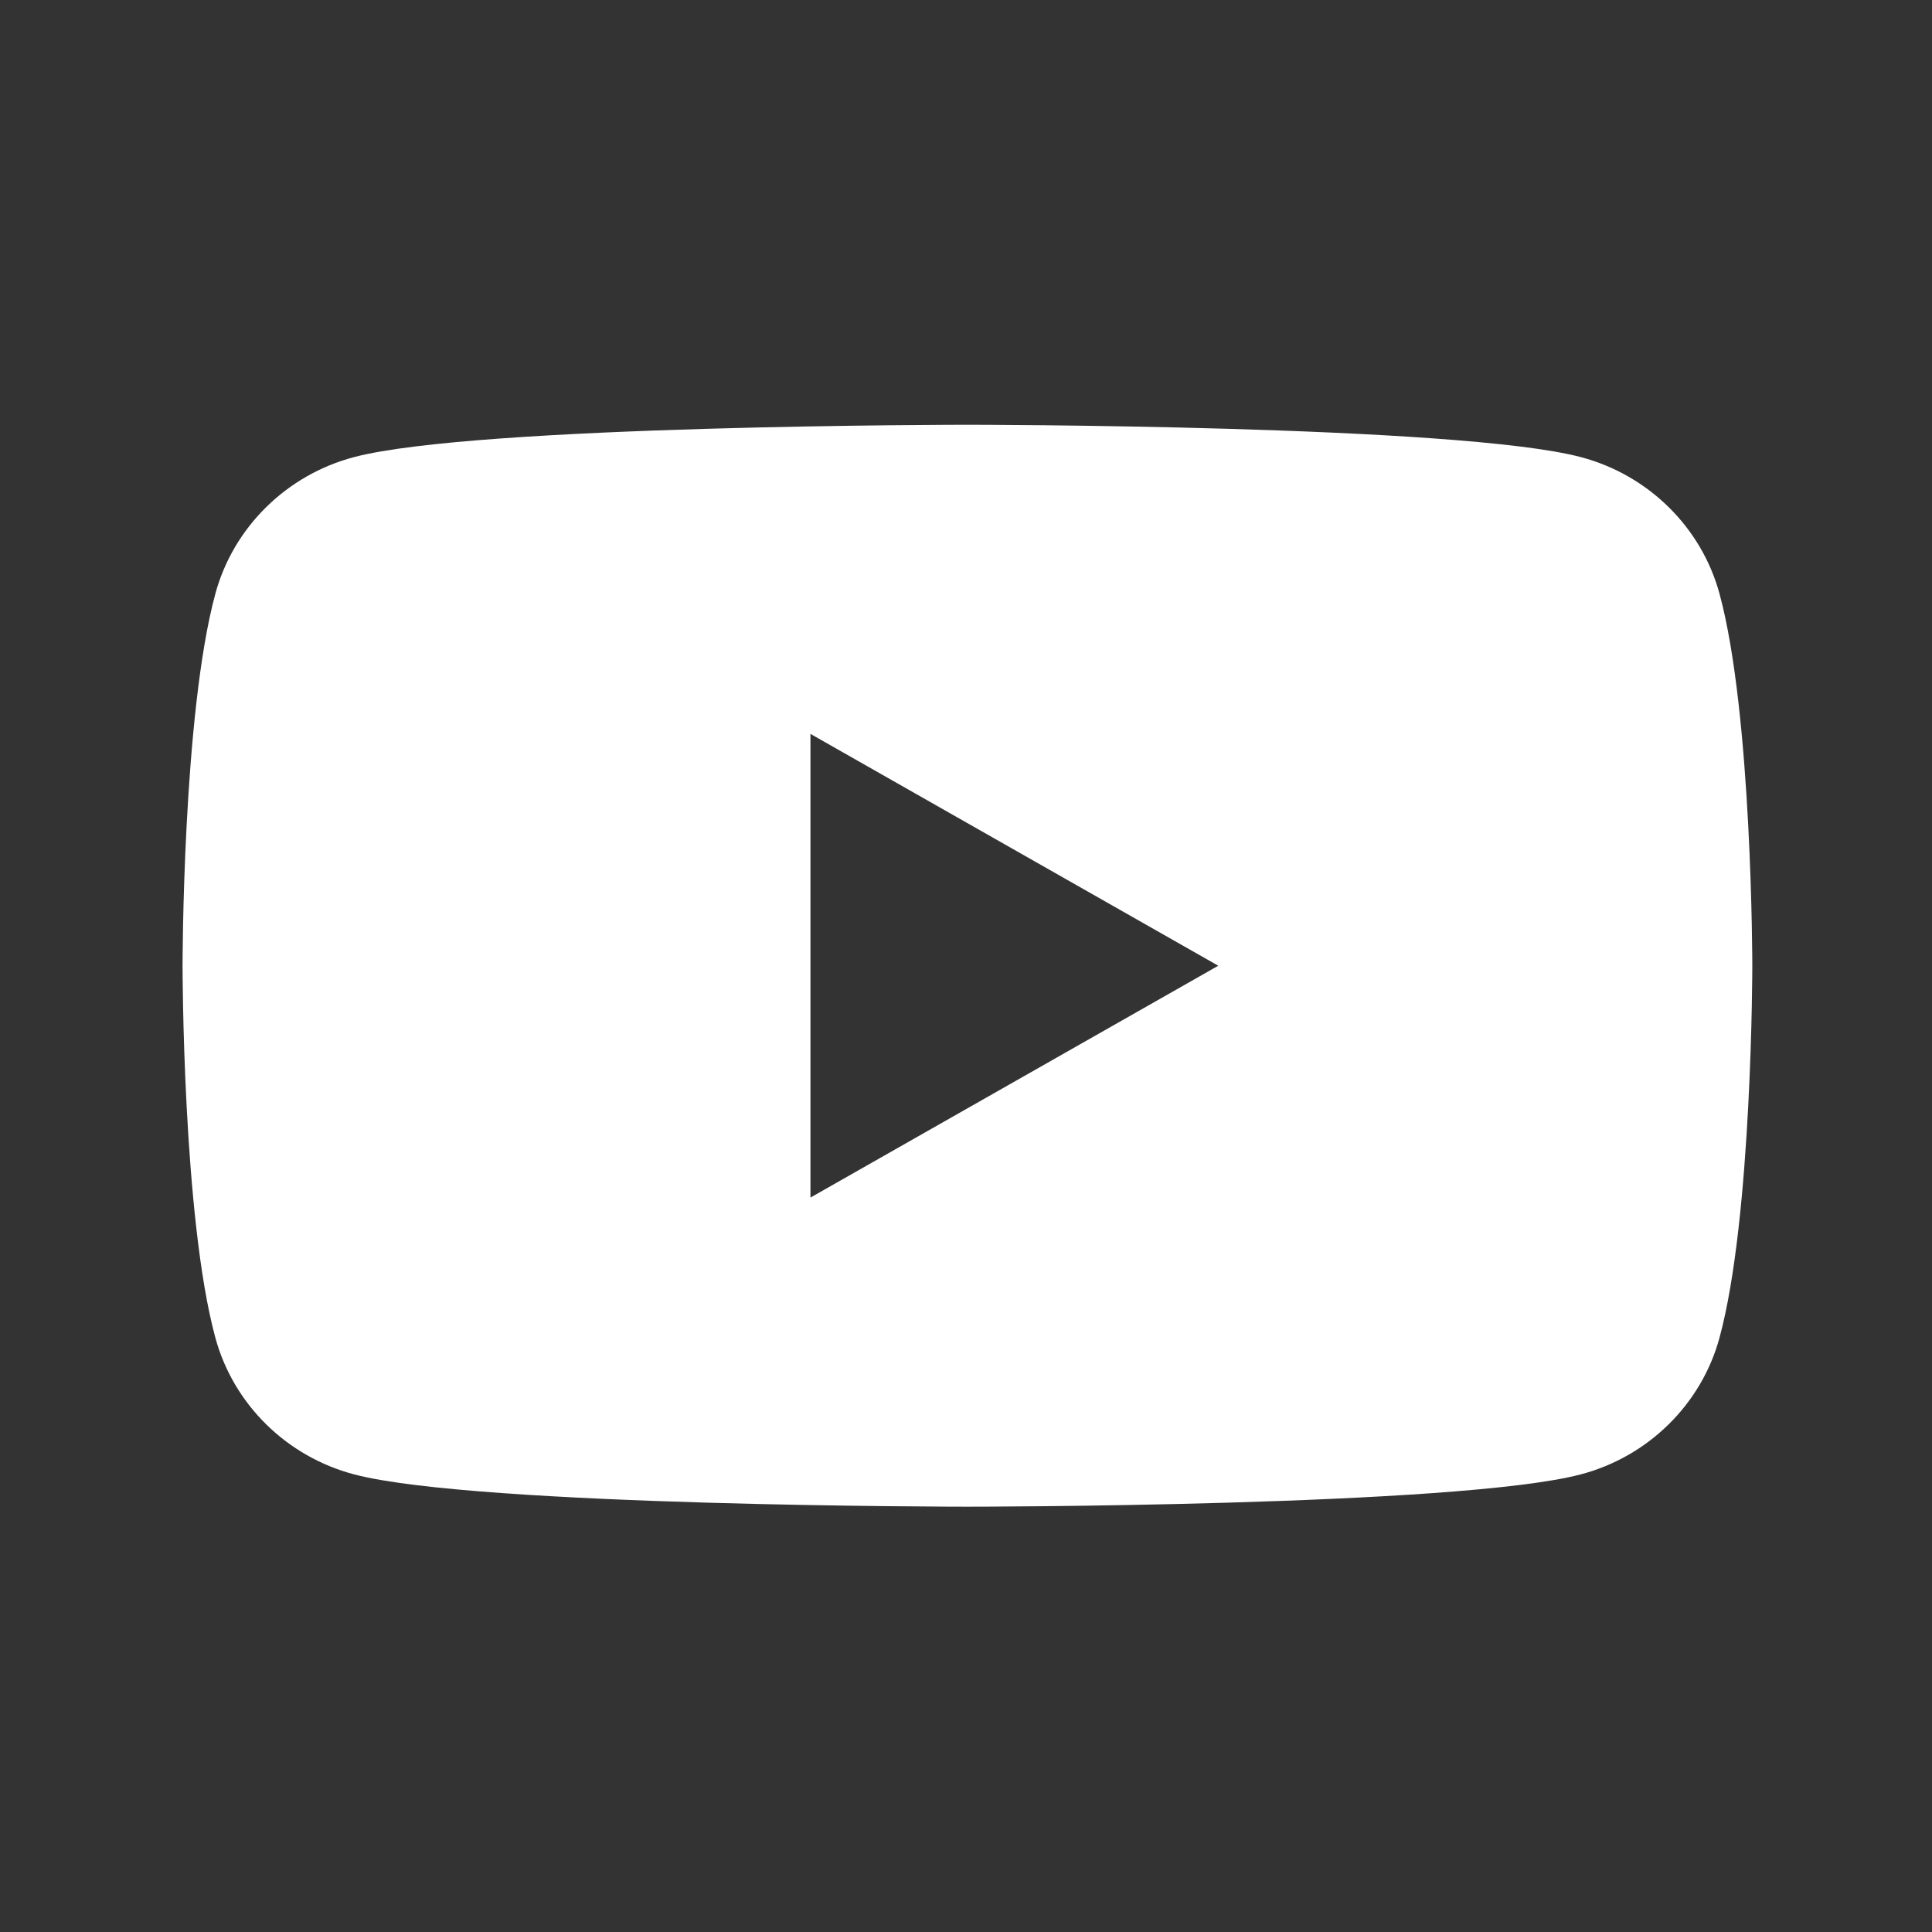 <?xml version="1.0" encoding="UTF-8" standalone="no" ?>
<!DOCTYPE svg PUBLIC "-//W3C//DTD SVG 1.1//EN" "http://www.w3.org/Graphics/SVG/1.1/DTD/svg11.dtd">
<svg xmlns="http://www.w3.org/2000/svg" xmlns:xlink="http://www.w3.org/1999/xlink" version="1.1" width="1080" height="1080" viewBox="0 0 1080 1080" xml:space="preserve">
<rect x="0" y="0" width="1080" height="1080" fill="#333333" stroke="none"/>
<desc>Created with Fabric.js 5.2.4</desc>
<defs>
</defs>
<rect x="0" y="0" width="100%" height="100%" fill="transparent"></rect>
<g transform="matrix(1 0 0 1 540 540)" id="8cd8b114-a1c0-4213-8088-eeb4412b67c3"  >
<rect style="stroke: none; stroke-width: 1; stroke-dasharray: none; stroke-linecap: butt; stroke-dashoffset: 0; stroke-linejoin: miter; stroke-miterlimit: 4; fill: rgb(255,255,255); fill-rule: nonzero; opacity: 1; visibility: hidden;" vector-effect="non-scaling-stroke"  x="-540" y="-540" rx="0" ry="0" width="1080" height="1080" />
</g>
<g transform="matrix(1 0 0 1 540 540)" id="6d7b537c-ebe9-417c-8301-d2e84f1771e2"  >
</g>
<g transform="matrix(9.75 0 0 9.6 540.8 539.85)" id="73d2380f-721b-4581-8d39-e9a3e223f861"  >
<path style="stroke: rgb(0,0,0); stroke-width: 0; stroke-dasharray: none; stroke-linecap: butt; stroke-dashoffset: 0; stroke-linejoin: miter; stroke-miterlimit: 4; fill: rgb(255,255,255); fill-rule: nonzero; opacity: 1;" vector-effect="non-scaling-stroke"  transform=" translate(-45, -45)" d="M 88.119 23.338 C 87.084 19.466 84.034 16.416 80.162 15.381 C 73.144 13.5 45 13.5 45 13.5 C 45 13.5 16.856 13.5 9.838 15.381 C 5.966 16.416 2.916 19.466 1.881 23.338 C 0 30.356 0 45 0 45 C 0 45 0 59.644 1.881 66.662 C 2.916 70.534 5.966 73.584 9.838 74.619 C 16.856 76.5 45 76.5 45 76.5 C 45 76.5 73.144 76.5 80.162 74.619 C 84.034 73.584 87.084 70.534 88.119 66.662 C 90 59.644 90 45 90 45 C 90 45 90 30.356 88.119 23.338 z M 36 58.5 L 36 31.5 L 59.382 45 L 36 58.5 z" stroke-linecap="round" />
</g>
</svg>